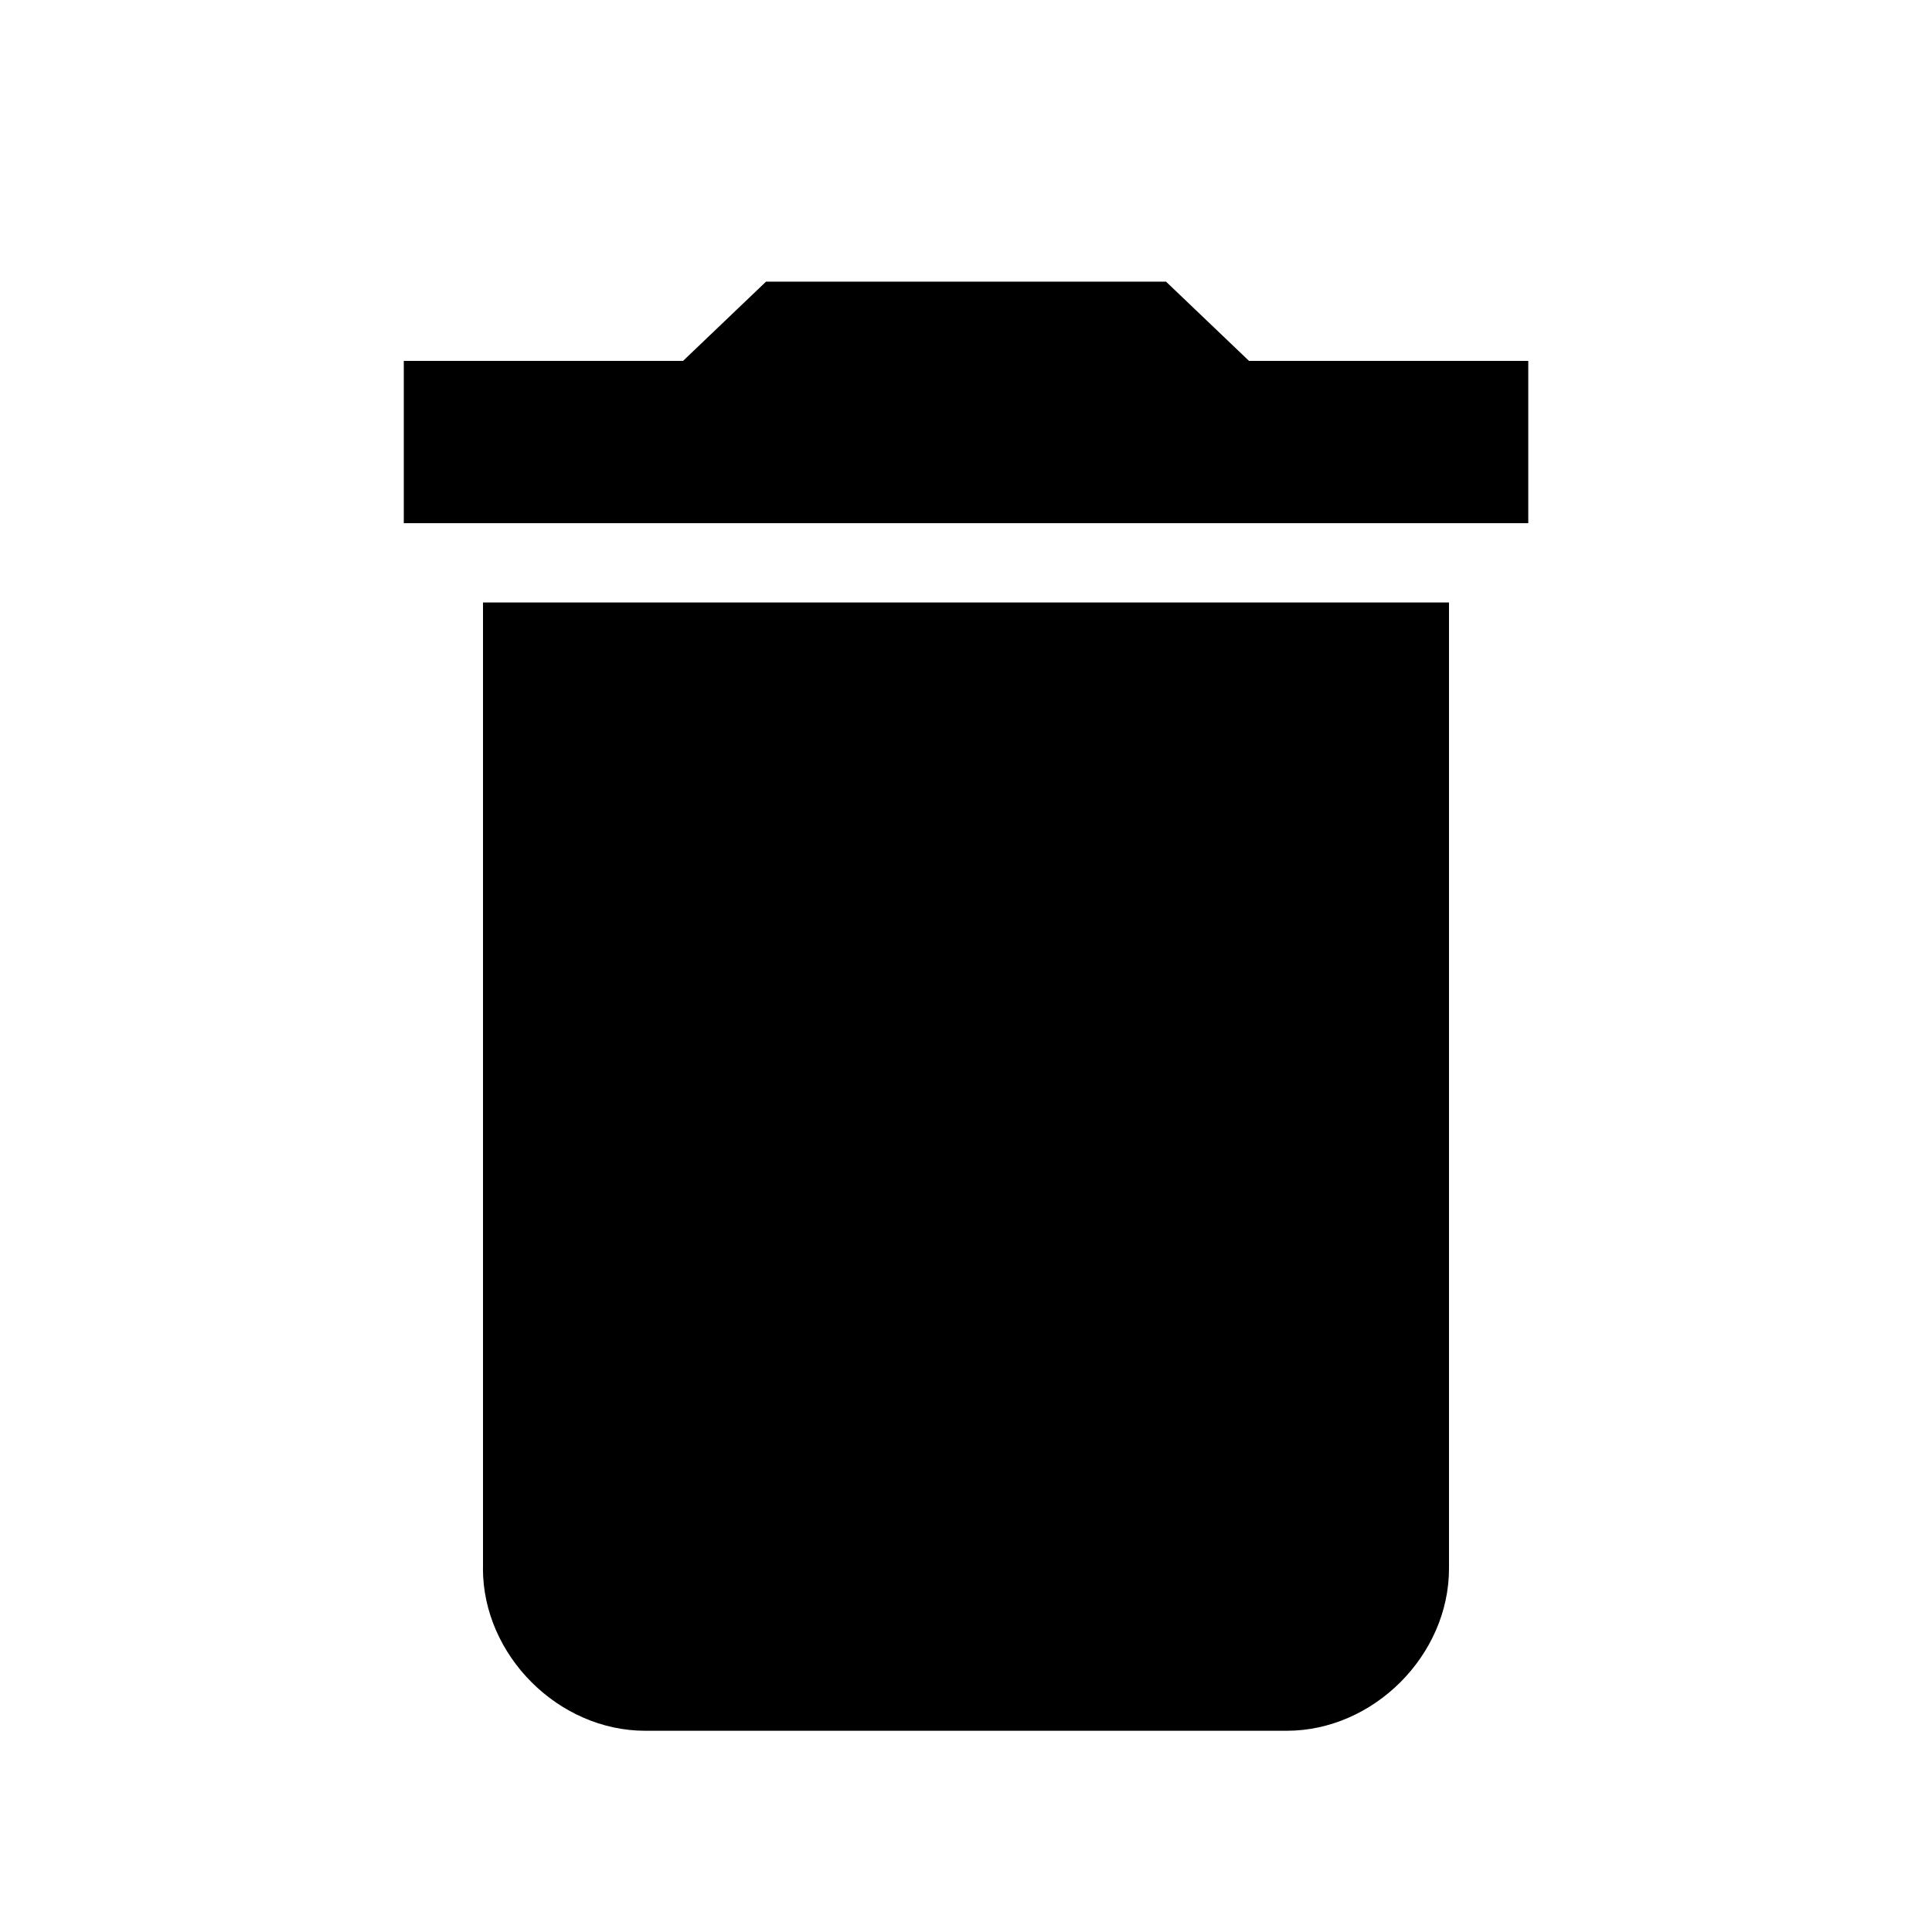 <!-- Generated by IcoMoon.io -->
<svg version="1.1" xmlns="http://www.w3.org/2000/svg" width="32" height="32" viewBox="0 0 32 32">
<title>delete</title>
<path d="M25.313 5.979v2.687h-18.625v-2.688h4.625l1.375-1.313h6.625l1.375 1.313h4.625zM8 25.979v-16h16v16c0 1.438-1.25 2.688-2.688 2.688h-10.625c-1.438 0-2.688-1.25-2.688-2.688z"></path>
</svg>
